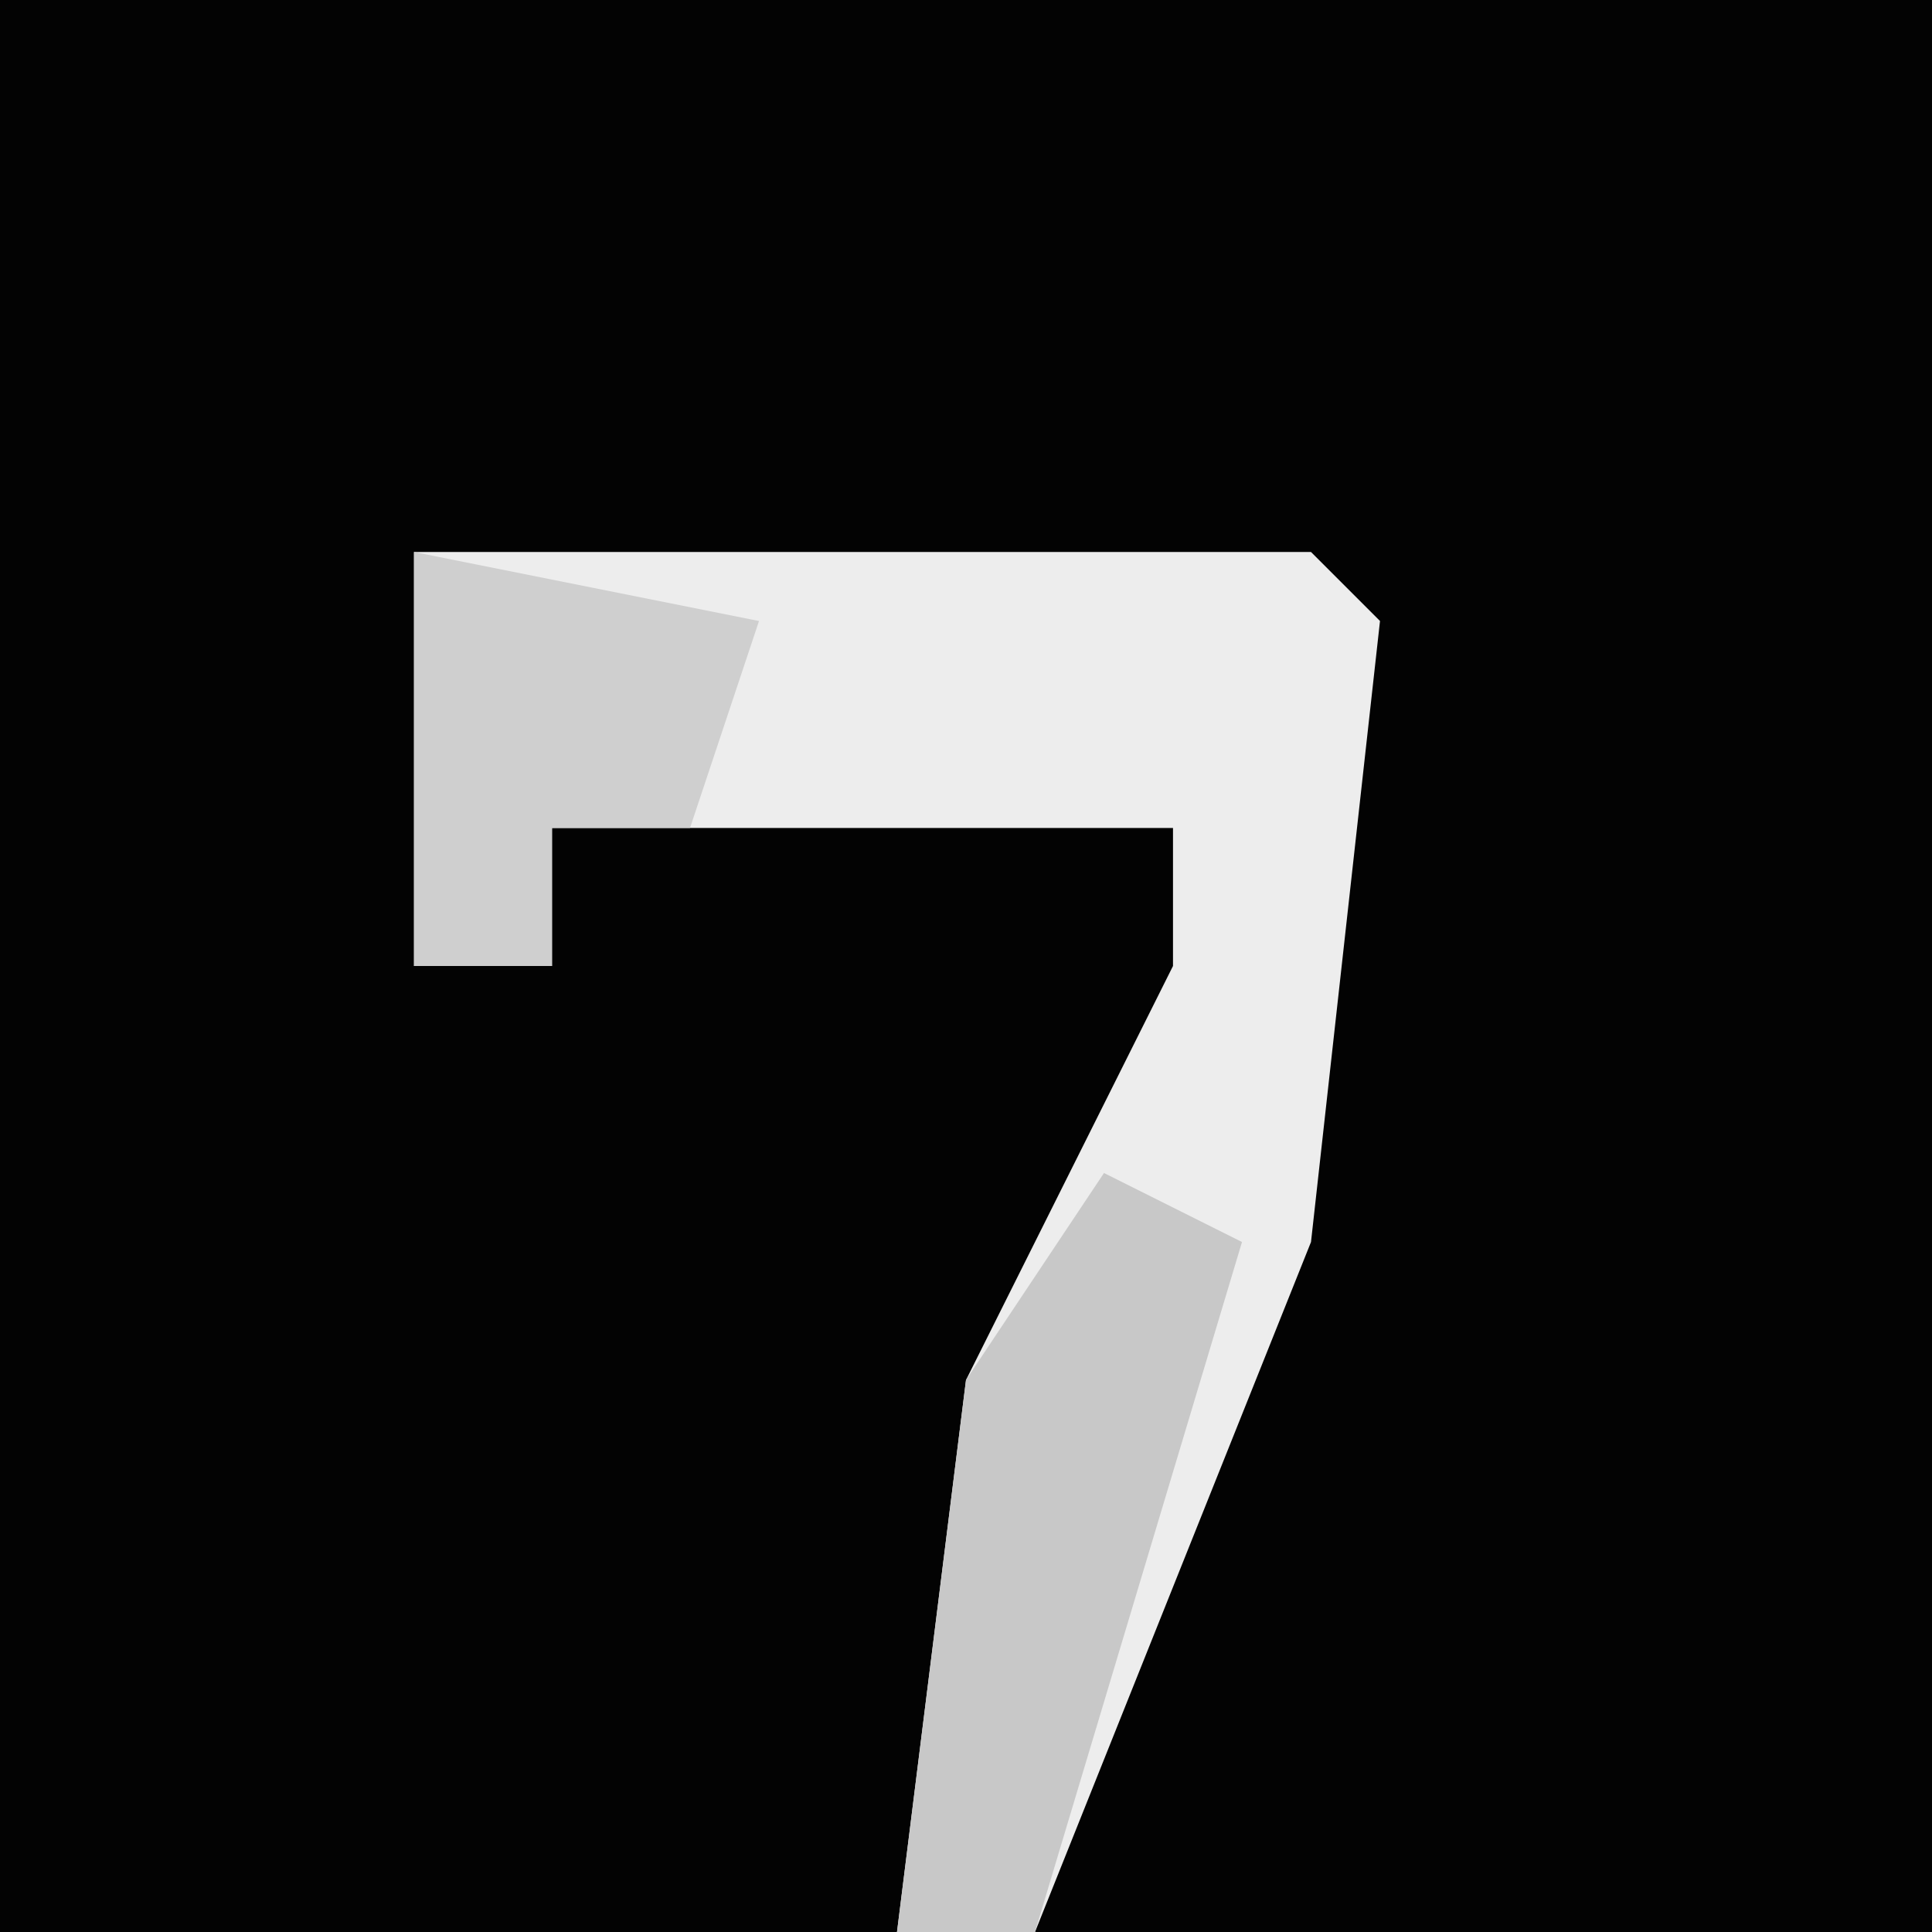 <?xml version="1.0" encoding="UTF-8"?>
<svg version="1.1" xmlns="http://www.w3.org/2000/svg" width="28" height="28">
<path d="M0,0 L28,0 L28,28 L0,28 Z " fill="#030303" transform="translate(0,0)"/>
<path d="M0,0 L13,0 L14,1 L13,10 L9,20 L7,20 L8,12 L11,6 L11,4 L2,4 L2,6 L0,6 Z " fill="#EDEDED" transform="translate(6,8)"/>
<path d="M0,0 L2,1 L-1,11 L-3,11 L-2,3 Z " fill="#C8C8C8" transform="translate(16,17)"/>
<path d="M0,0 L5,1 L4,4 L2,4 L2,6 L0,6 Z " fill="#CFCFCF" transform="translate(6,8)"/>
</svg>
